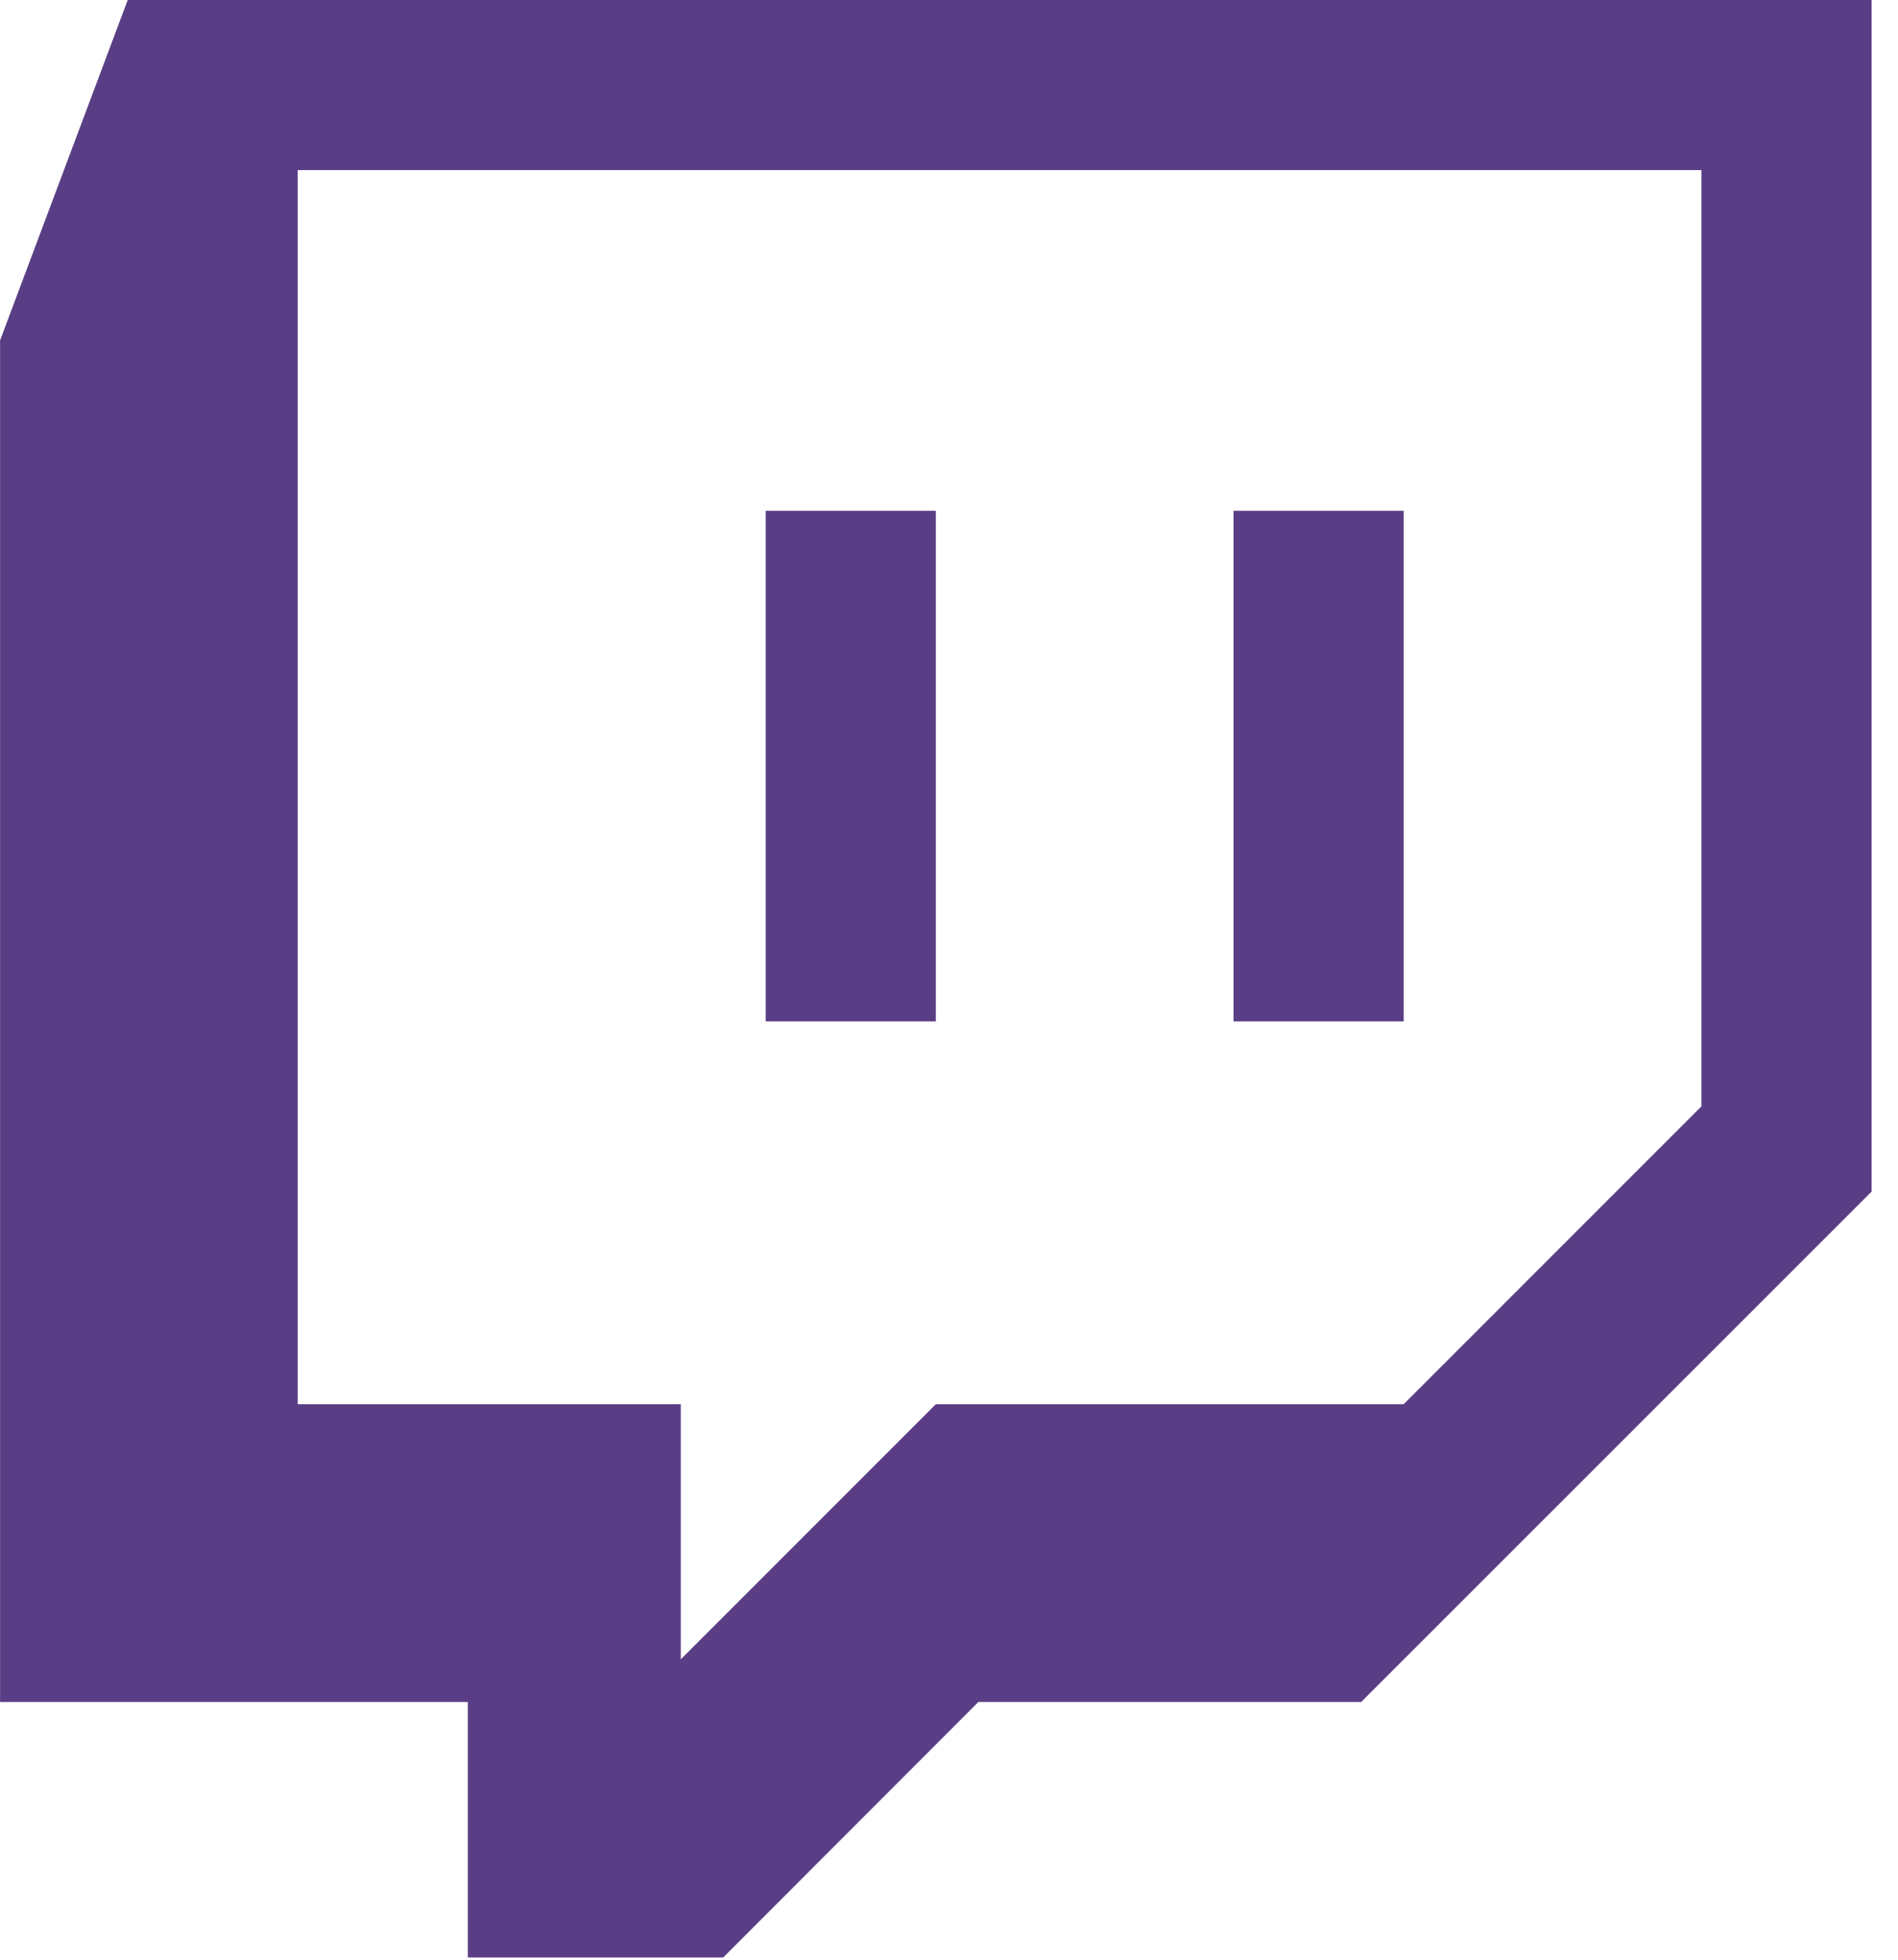 <svg width="31" height="32" viewBox="0 0 31 32" fill="none" xmlns="http://www.w3.org/2000/svg">
<g clip-path="url(#clip0_82_1451)">
<path d="M2.086 0L0.001 5.559V27.792H7.641V31.963H11.812L15.979 27.792H22.231L30.569 19.457V0H2.086ZM4.863 2.778H27.79V18.065L22.926 22.929H15.285L11.119 27.095V22.929H4.863V2.778ZM12.506 16.677H15.285V8.34H12.506V16.677ZM20.147 16.677H22.926V8.34H20.147V16.677Z" fill="#5A3E85"/>
</g>
<defs>
<clipPath id="clip0_82_1451">
<rect width="30.57" height="32" fill="white"/>
</clipPath>
</defs>
</svg>
